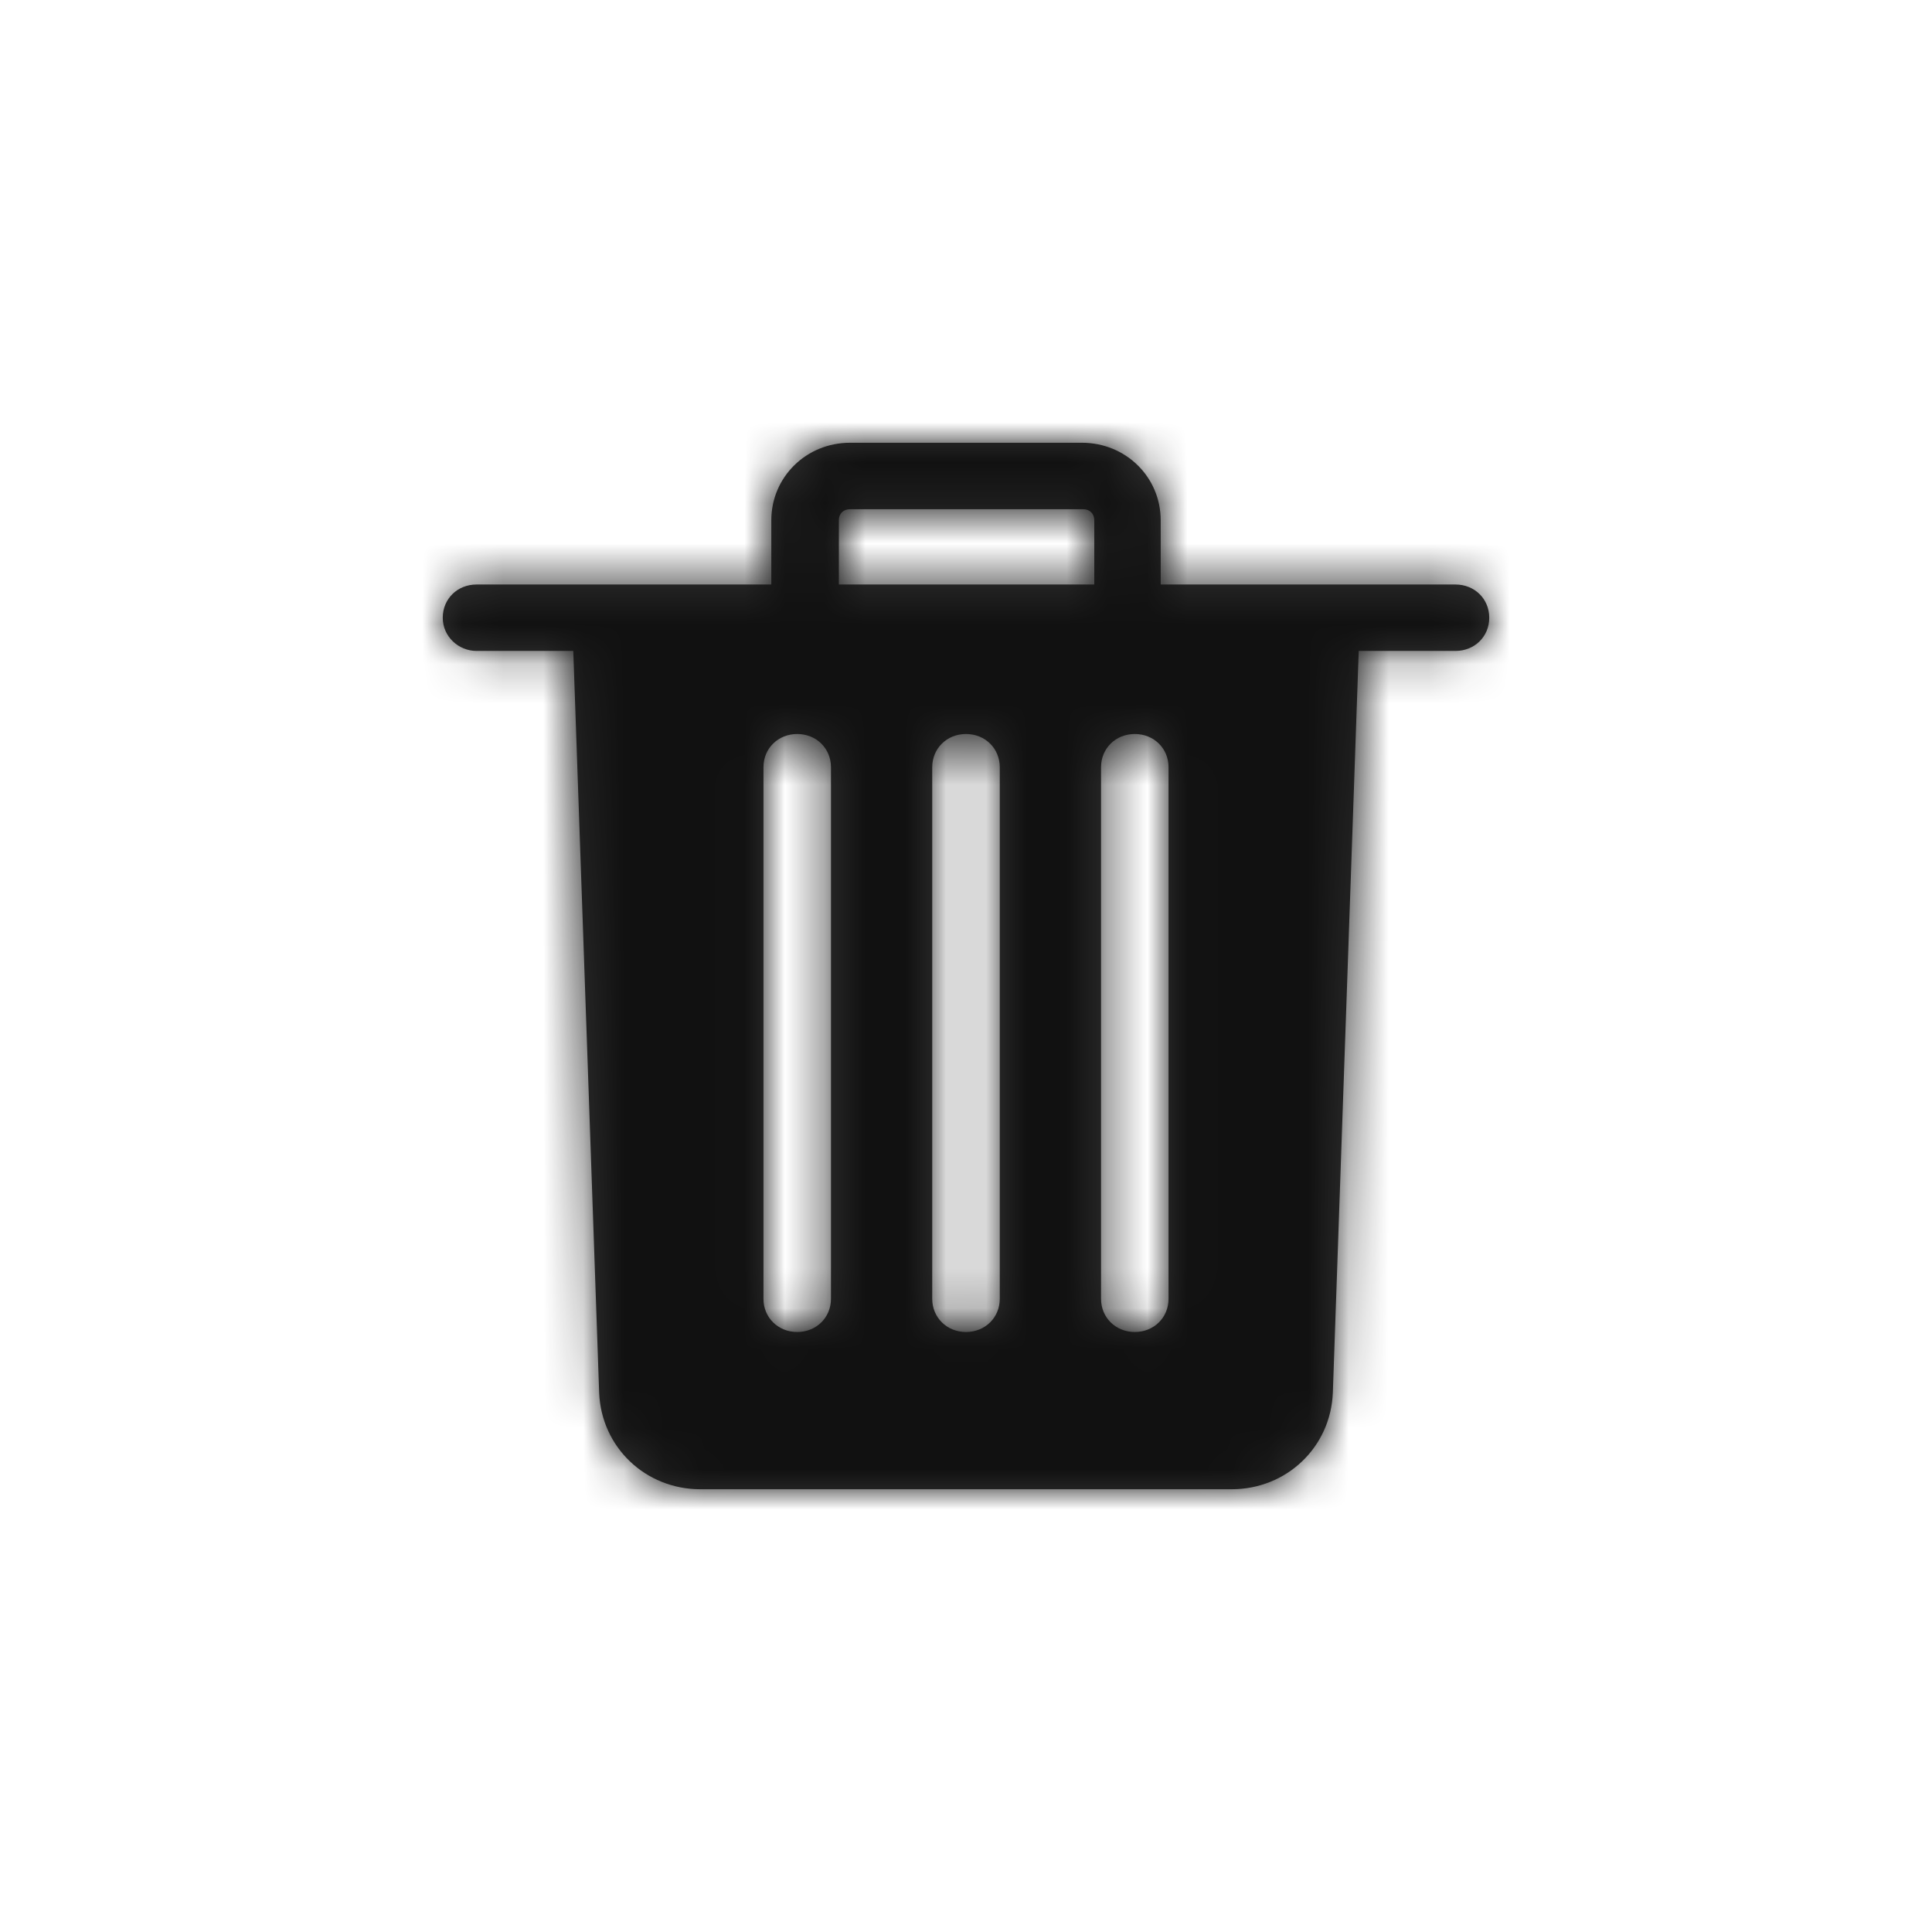 <?xml version="1.0" encoding="UTF-8"?>
<svg width="48px" height="48px" viewBox="0 0 48 48" version="1.1" xmlns="http://www.w3.org/2000/svg" xmlns:xlink="http://www.w3.org/1999/xlink">
    <!-- Generator: Sketch 46.2 (44496) - http://www.bohemiancoding.com/sketch -->
    <title>icon/Action/trash-can</title>
    <desc>Created with Sketch.</desc>
    <defs>
        <path d="M18.032,21.268 C18.032,21.735 17.669,22.093 17.194,22.093 C16.718,22.093 16.355,21.735 16.355,21.268 L16.355,8.061 C16.355,7.594 16.718,7.236 17.194,7.236 C17.669,7.236 18.032,7.594 18.032,8.061 L18.032,21.268 Z M16.187,3.522 L9.841,3.522 L9.841,1.926 C9.841,1.761 9.953,1.651 10.12,1.651 L15.908,1.651 C16.075,1.651 16.187,1.761 16.187,1.926 L16.187,3.522 Z M13.839,21.268 C13.839,21.735 13.475,22.093 13,22.093 C12.525,22.093 12.161,21.735 12.161,21.268 L12.161,8.061 C12.161,7.594 12.525,7.236 13,7.236 C13.475,7.236 13.839,7.594 13.839,8.061 L13.839,21.268 Z M9.645,21.268 C9.645,21.735 9.282,22.093 8.806,22.093 C8.331,22.093 7.968,21.735 7.968,21.268 L7.968,8.061 C7.968,7.594 8.331,7.236 8.806,7.236 C9.282,7.236 9.645,7.594 9.645,8.061 L9.645,21.268 Z M25.161,3.522 L17.837,3.522 L17.837,1.926 C17.837,0.853 16.97,5.32907052e-15 15.88,5.32907052e-15 L10.12,5.32907052e-15 C9.03,5.32907052e-15 8.163,0.853 8.163,1.926 L8.163,3.522 L0.839,3.522 C0.363,3.522 0,3.879 0,4.347 C0,4.815 0.391,5.172 0.839,5.172 L3.243,5.172 L3.886,23.606 C3.942,24.954 5.032,26 6.402,26 L19.598,26 C20.968,26 22.058,24.954 22.114,23.606 L22.757,5.172 L25.161,5.172 C25.637,5.172 26,4.815 26,4.347 C26,3.879 25.637,3.522 25.161,3.522 L25.161,3.522 Z" id="path-1"></path>
    </defs>
    <g id="Symbols" stroke="none" stroke-width="1" fill="none" fill-rule="evenodd">
        <g id="icon/Action/trash-can">
            <g id="Icon" transform="translate(11, 11)">
                <mask id="mask-2" fill="white">
                    <use xlink:href="#path-1"></use>
                </mask>
                <use id="Mask" fill="#333333" xlink:href="#path-1"></use>
                <g id="Color/Grayscale/Night-Sky" mask="url(#mask-2)" fill="#111111">
                    <g transform="translate(-11, -11)" id="Swatch">
                        <rect x="0" y="0" width="48" height="48"></rect>
                    </g>
                </g>
            </g>
        </g>
    </g>
</svg>